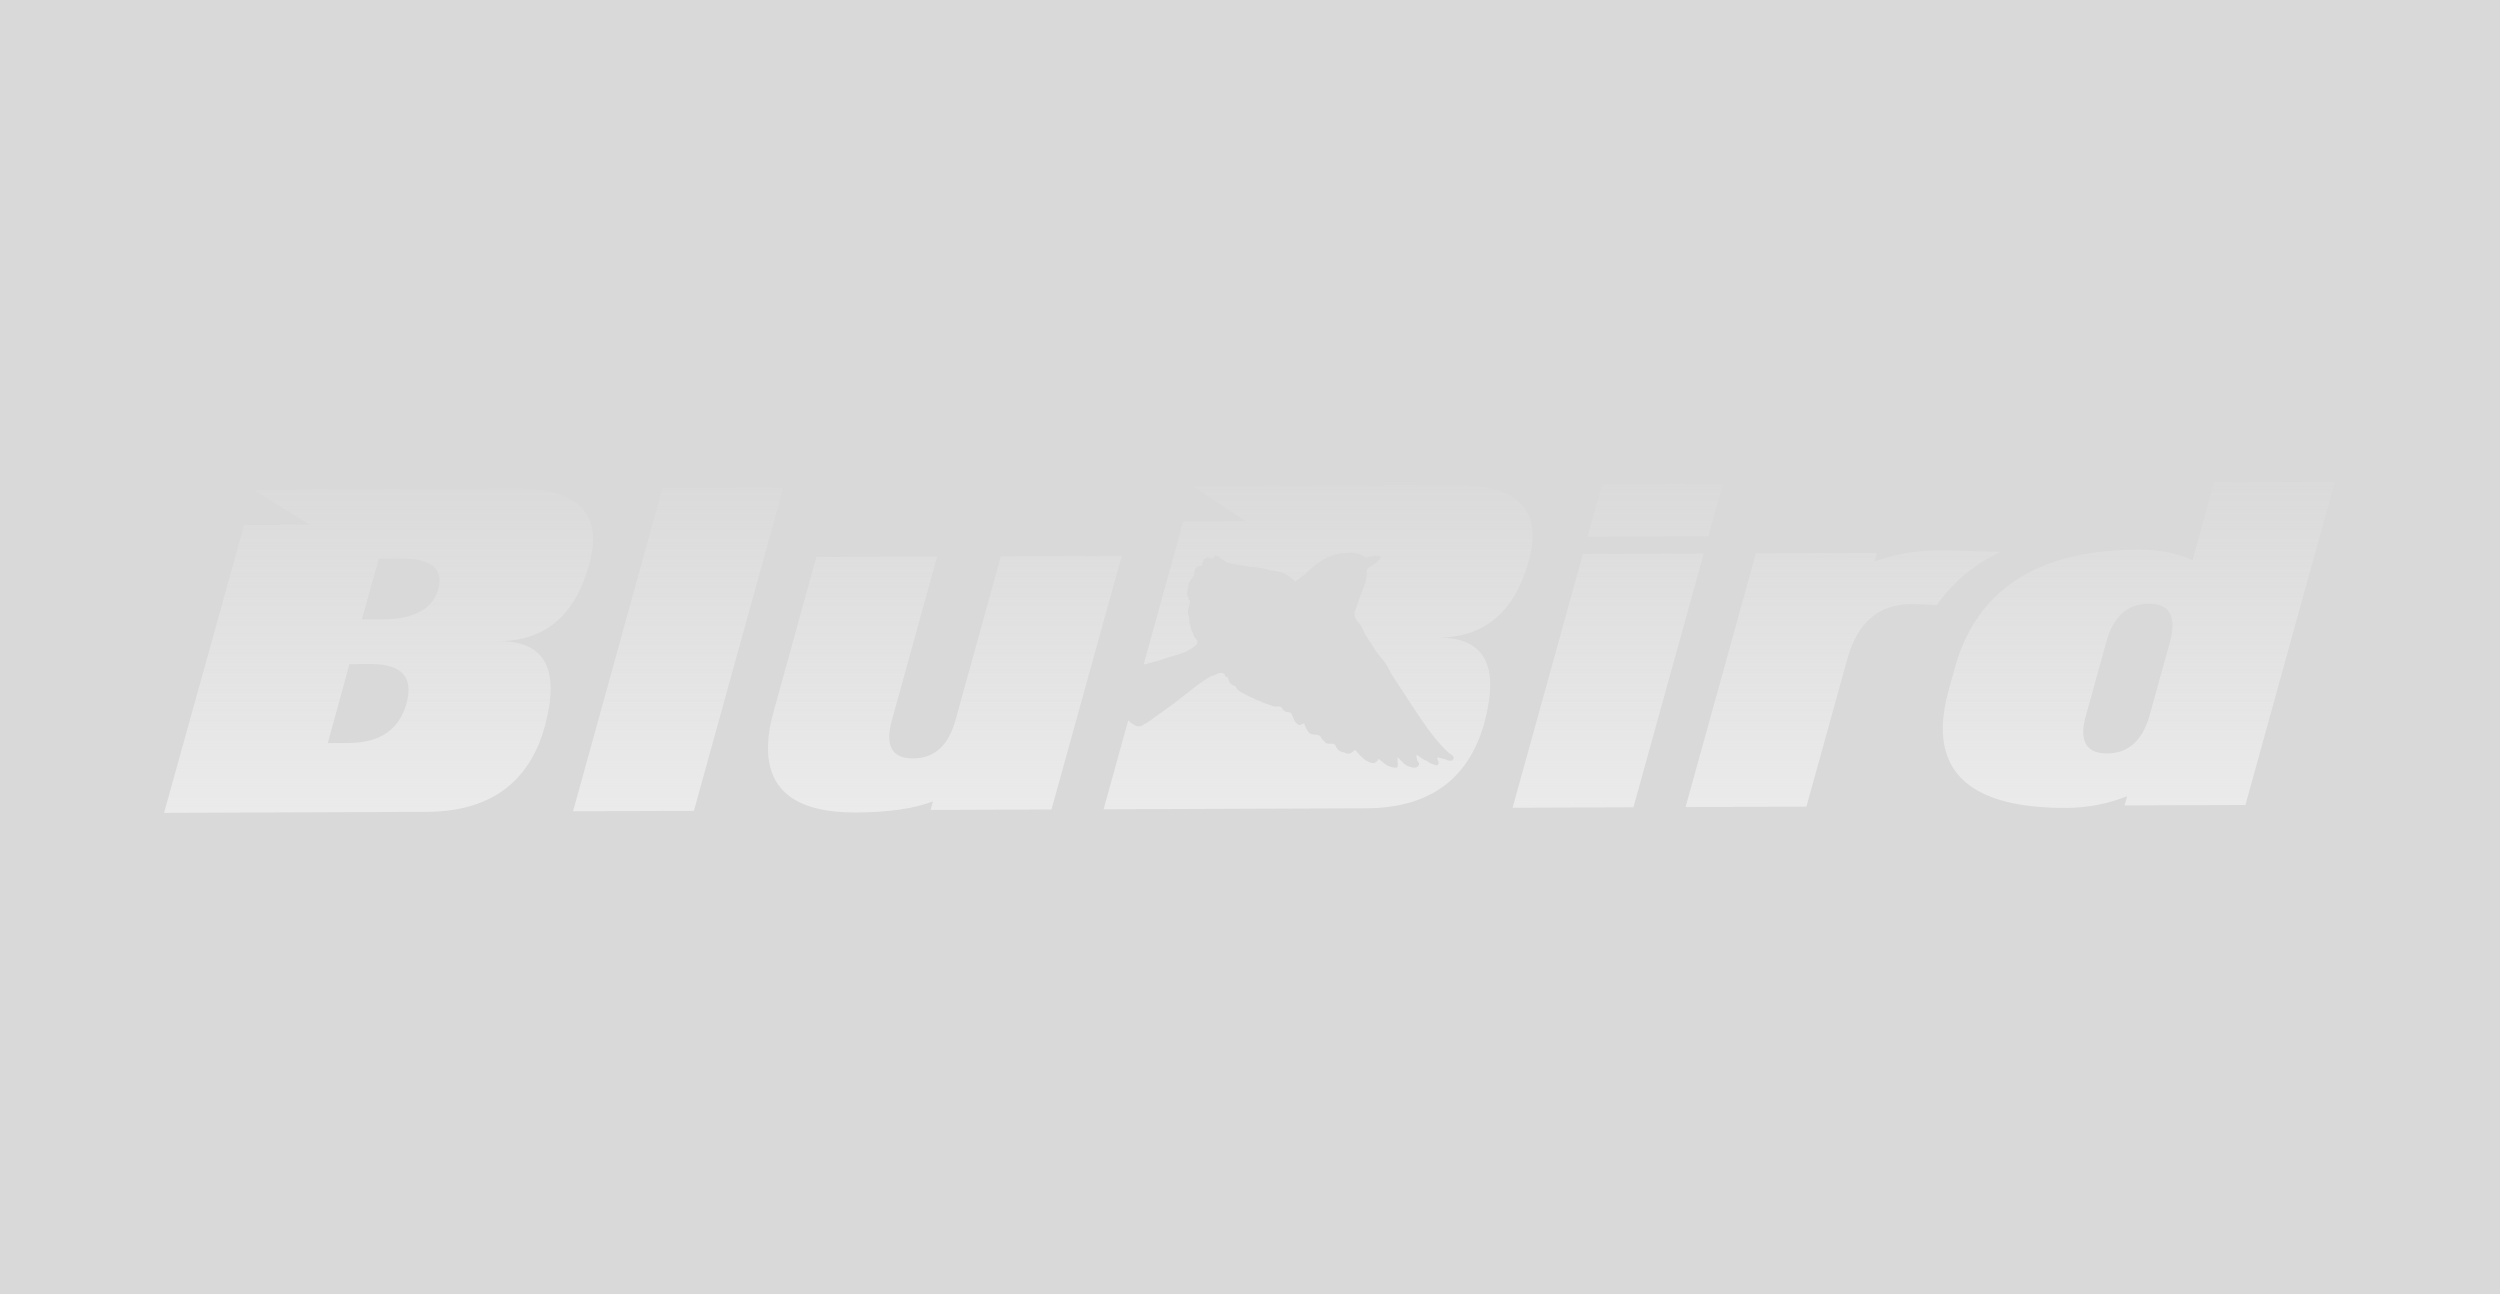 <svg width="1920" height="994" viewBox="0 0 1920 994" fill="none" xmlns="http://www.w3.org/2000/svg">
<rect width="1920" height="994" fill="#D9D9D9"/>
<path fill-rule="evenodd" clip-rule="evenodd" d="M1586.64 620.45H1587.29C1603.58 620.333 1619.02 617.345 1633.65 611.452L1631.68 618.564L1724.49 618.213L1793.15 370L1700.34 370.351L1683.88 430.28C1672.37 424.788 1658.28 422.067 1641.63 422.133C1564.64 422.434 1517.82 452.882 1501.13 513.496L1496.66 529.605C1493.68 540.456 1492.15 550.321 1492.05 559.219C1491.97 600.218 1523.5 620.634 1586.64 620.45ZM1599.92 562.124C1599.92 558.551 1600.62 554.294 1602.05 549.337L1617.61 493.13C1622.97 473.532 1633.81 463.7 1650.12 463.633C1662.33 463.583 1668.44 469.092 1668.49 480.143C1668.49 483.715 1667.86 487.972 1666.54 492.93L1650.99 549.136C1645.51 568.734 1634.61 578.567 1618.29 578.633C1606.08 578.683 1599.97 573.175 1599.92 562.124ZM1161.67 620.328L1254.48 619.978L1308.48 425.116L1215.67 425.467L1161.67 620.328ZM1323.15 371.781L1230.34 372.132L1219.27 412.146L1312.08 411.795L1323.17 371.781H1323.15ZM440.106 623.068L532.916 622.717L601.591 374.521L508.781 374.871L440.106 623.068ZM126 624.272L327.56 623.504C376.014 623.32 406.329 601.385 418.488 557.715C421.47 546.514 422.936 536.748 422.902 528.435C422.802 504.313 409.527 492.294 383.06 492.394C418.588 492.261 441.724 472.663 452.451 433.6C454.483 426.439 455.482 419.912 455.466 414.019C455.366 388.044 435.611 375.14 396.218 375.29L194.658 376.058L237.865 403.035L187.496 403.218L126 624.255V624.272ZM290.949 428.976L306.906 428.909C327.327 428.826 337.554 434.385 337.604 445.569C337.604 447.539 337.321 449.726 336.721 452.147C332.307 467.738 318.016 475.567 293.848 475.667L277.891 475.734L290.949 428.959V428.976ZM268.396 510.056L284.353 509.989C303.925 509.905 313.735 516.516 313.785 529.771C313.785 532.876 313.269 536.348 312.186 540.154C306.706 560.353 291.882 570.502 267.714 570.602L251.757 570.669L268.38 510.039L268.396 510.056ZM589.818 574.893V574.342L589.802 574.359C589.818 565.812 591.351 556.197 594.416 545.513L626.962 427.725L719.772 427.374L684.91 553.292C683.594 558.133 682.962 562.407 682.962 566.096C683.012 577.063 689.125 582.522 701.334 582.472C717.64 582.405 728.484 572.556 733.847 552.925L768.726 427.174L861.536 426.823L807.536 621.685L714.726 622.035L716.508 615.458C702.017 621.05 682.279 623.888 657.261 623.988C612.488 624.155 590.002 607.796 589.818 574.893ZM1387.33 619.488L1294.52 619.838L1294.5 619.855L1348.52 424.994L1441.33 424.643L1439.55 431.22C1455.01 425.628 1471.06 422.807 1487.74 422.74C1499.26 422.69 1521.48 423.324 1536.34 423.859C1516.17 433.474 1499.83 447.046 1487.55 464.674C1480.97 464.206 1474.33 463.956 1467.6 463.989C1442.83 464.09 1426.56 478.045 1418.81 505.873L1387.33 619.488ZM847.559 621.533L847.573 621.533L847.559 621.583V621.533ZM847.573 621.533L1049.12 620.765C1097.57 620.582 1127.89 598.647 1140.05 554.977C1143.03 543.776 1144.49 534.01 1144.48 525.697C1144.38 501.575 1131.1 489.556 1104.65 489.656C1140.18 489.522 1163.3 469.924 1174.03 430.862C1176.06 423.7 1177.06 417.173 1177.04 411.281C1176.94 385.306 1157.19 372.402 1117.79 372.552L916.234 373.32L956.759 400.296L908.722 400.48L878.29 510.456L891.632 506.85C894.564 505.622 897.643 504.733 900.722 503.845C906.477 502.183 912.231 500.522 917.017 496.65C919.765 494.731 920.848 492.794 917.899 490.006C917.157 489.296 916.814 488.194 916.473 487.097L916.472 487.096C916.316 486.594 916.161 486.094 915.967 485.633C914.925 484.532 914.703 483.176 914.481 481.82C914.31 480.771 914.138 479.721 913.585 478.789C913.502 477.47 913.419 476.134 913.336 474.799L912.886 472.846C911.793 470.444 912.444 468.176 913.096 465.906C913.527 464.404 913.958 462.902 913.885 461.361C913.136 460.927 912.769 460.292 912.753 459.474C911.08 456.844 911.765 454.15 912.454 451.438L912.486 451.311C912.328 448.213 914.035 445.912 915.737 443.619C916.18 443.021 916.623 442.424 917.033 441.813C917.065 441.519 917.093 441.222 917.12 440.926C917.399 437.94 917.677 434.957 921.98 434.501C922.813 434.418 923.03 434.251 923.213 433.433C924.379 428.108 926.378 427.123 931.441 429.193C932.624 426.689 934.04 425.654 936.605 427.991C937.686 428.971 938.945 429.781 940.203 430.589C940.787 430.964 941.37 431.338 941.935 431.73C945.549 432.979 949.314 433.515 953.081 434.051C955.807 434.439 958.535 434.827 961.206 435.486C966.232 435.387 970.98 436.709 975.725 438.03L975.881 438.073C983.31 438.591 989.739 441.145 994.719 446.604C997.301 444.651 999.899 442.697 1002.5 440.744C1011.48 431.98 1021.19 424.552 1034.99 424.702C1040.26 423.851 1044.86 425.353 1049.05 428.325C1049.76 428.154 1050.47 427.953 1051.17 427.751C1054.28 426.866 1057.41 425.977 1060.66 427.69C1058.55 431.436 1054.99 433.617 1051.41 435.806L1051.38 435.824L1050.95 436.087C1049.97 437.089 1049.49 438.274 1049.62 439.643C1049.85 444.734 1048.15 449.392 1046.09 453.965C1045.15 456.591 1044.2 459.217 1043.25 461.842C1042.31 464.458 1041.36 467.075 1040.42 469.691C1039.97 472.779 1040.71 475.433 1043.07 477.787C1045.47 480.191 1046.8 483.279 1047.97 486.401C1049.34 488.434 1050.64 490.516 1051.93 492.599L1051.93 492.599C1054.61 496.892 1057.28 501.186 1060.61 505.064C1063.99 508.77 1066.43 513.043 1068.51 517.5C1070.9 521.141 1073.27 524.79 1075.65 528.44L1075.65 528.443C1081.07 536.776 1086.5 545.111 1092.09 553.341C1098.06 562.122 1104.49 570.635 1112.4 577.98C1112.81 578.364 1113.36 578.724 1113.91 579.089C1115.52 580.154 1117.19 581.266 1116.03 583.155C1114.89 585.032 1112.63 584.171 1110.61 583.401C1110.19 583.24 1109.77 583.082 1109.38 582.955C1107.91 582.576 1106.43 582.209 1104.99 581.853L1104.99 581.852L1104.19 581.653C1103.58 582.452 1103.87 583.022 1104.15 583.571C1104.23 583.733 1104.31 583.893 1104.37 584.057C1104.4 584.143 1104.43 584.23 1104.46 584.317C1104.83 585.333 1105.23 586.433 1104.37 587.279C1103.5 588.117 1102.44 587.691 1101.46 587.301L1101.46 587.301C1101.31 587.241 1101.17 587.182 1101.02 587.128C1099.11 586.461 1097.21 585.709 1095.71 584.29C1093.46 583.612 1091.66 582.257 1089.87 580.902C1089.32 580.489 1088.77 580.076 1088.21 579.683C1087.55 580.626 1087.8 581.553 1088.05 582.481L1088.05 582.481C1088.17 582.934 1088.3 583.386 1088.31 583.84C1088.46 584.095 1088.64 584.35 1088.82 584.607C1089.6 585.728 1090.4 586.885 1089.26 588.23C1087.95 589.783 1085.95 589.833 1084.06 589.282C1081.62 588.581 1079.17 587.779 1077.54 585.676C1076.84 584.991 1076.14 584.302 1075.44 583.612C1074.75 582.924 1074.05 582.237 1073.35 581.553C1073.35 581.926 1073.34 582.3 1073.33 582.675C1073.3 583.424 1073.28 584.174 1073.35 584.908C1073.97 589.966 1073.45 590.35 1067.82 588.931C1065.39 588.282 1063.6 586.75 1061.8 585.215C1060.83 584.382 1059.86 583.548 1058.78 582.855C1057.3 585.643 1055.13 586.828 1051.92 585.476C1047.91 583.913 1045.22 580.924 1042.53 577.94L1042.53 577.939C1041.92 577.257 1041.3 576.575 1040.67 575.91L1040.57 576.004C1038.26 578.027 1035.94 580.051 1032.5 577.947C1029.02 577.463 1026.73 575.627 1025.65 572.438C1024.67 571.136 1023.14 571.153 1021.6 571.169C1019.87 571.186 1018.12 571.203 1017.19 569.283C1015.76 568.448 1014.91 567.196 1014.27 565.761C1013.14 564.406 1011.45 564.297 1009.76 564.188C1007.78 564.062 1005.81 563.935 1004.73 561.821C1003.3 560.407 1002.7 558.626 1002.09 556.842L1002.09 556.84C1001.95 556.435 1001.81 556.029 1001.66 555.628C1001.08 555.628 1000.51 555.915 999.937 556.202L999.849 556.246C998.7 556.83 997.534 557.414 996.285 555.845C994.567 554.755 993.932 553.037 993.297 551.319C992.706 549.722 992.115 548.125 990.655 547.031C988.29 547.048 986.091 546.63 984.925 544.377C983.893 542.39 982.21 542.49 980.528 542.59L980.52 542.591C979.607 542.641 978.71 542.69 977.88 542.407C969.235 539.469 960.873 536.03 953.061 531.423C950.963 530.571 949.597 529.102 948.947 527.032C948.014 526.682 947.082 526.331 946.149 525.964C944.518 524.887 943.943 523.255 943.369 521.625C943.205 521.158 943.04 520.692 942.851 520.238C942.301 520.021 941.735 519.821 941.169 519.62C940.802 519.136 940.586 518.619 940.719 518.051C938.249 515.821 936.025 516.883 933.802 517.943C932.697 518.471 931.593 518.998 930.458 519.12C923.019 523.282 916.447 528.518 909.875 533.754L909.874 533.754L909.873 533.755C906.853 536.162 903.832 538.569 900.727 540.871C897.522 543.177 894.313 545.488 891.104 547.798C887.925 550.087 884.746 552.375 881.572 554.66C880.911 555.013 880.251 555.375 879.596 555.734L879.587 555.739C879.286 555.903 878.987 556.067 878.69 556.229C874.792 559.317 871.361 557.331 868.446 554.927C868.113 554.643 867.784 554.359 867.455 554.075C867.126 553.792 866.797 553.508 866.464 553.224L847.573 621.533Z" fill="url(#paint0_linear_2699_12841)"/>
<defs>
<linearGradient id="paint0_linear_2699_12841" x1="1170.5" y1="344.5" x2="1170.5" y2="624" gradientUnits="userSpaceOnUse">
<stop stop-color="#EAEAEA" stop-opacity="0"/>
<stop offset="1" stop-color="#EBEBEB"/>
</linearGradient>
</defs>
</svg>
